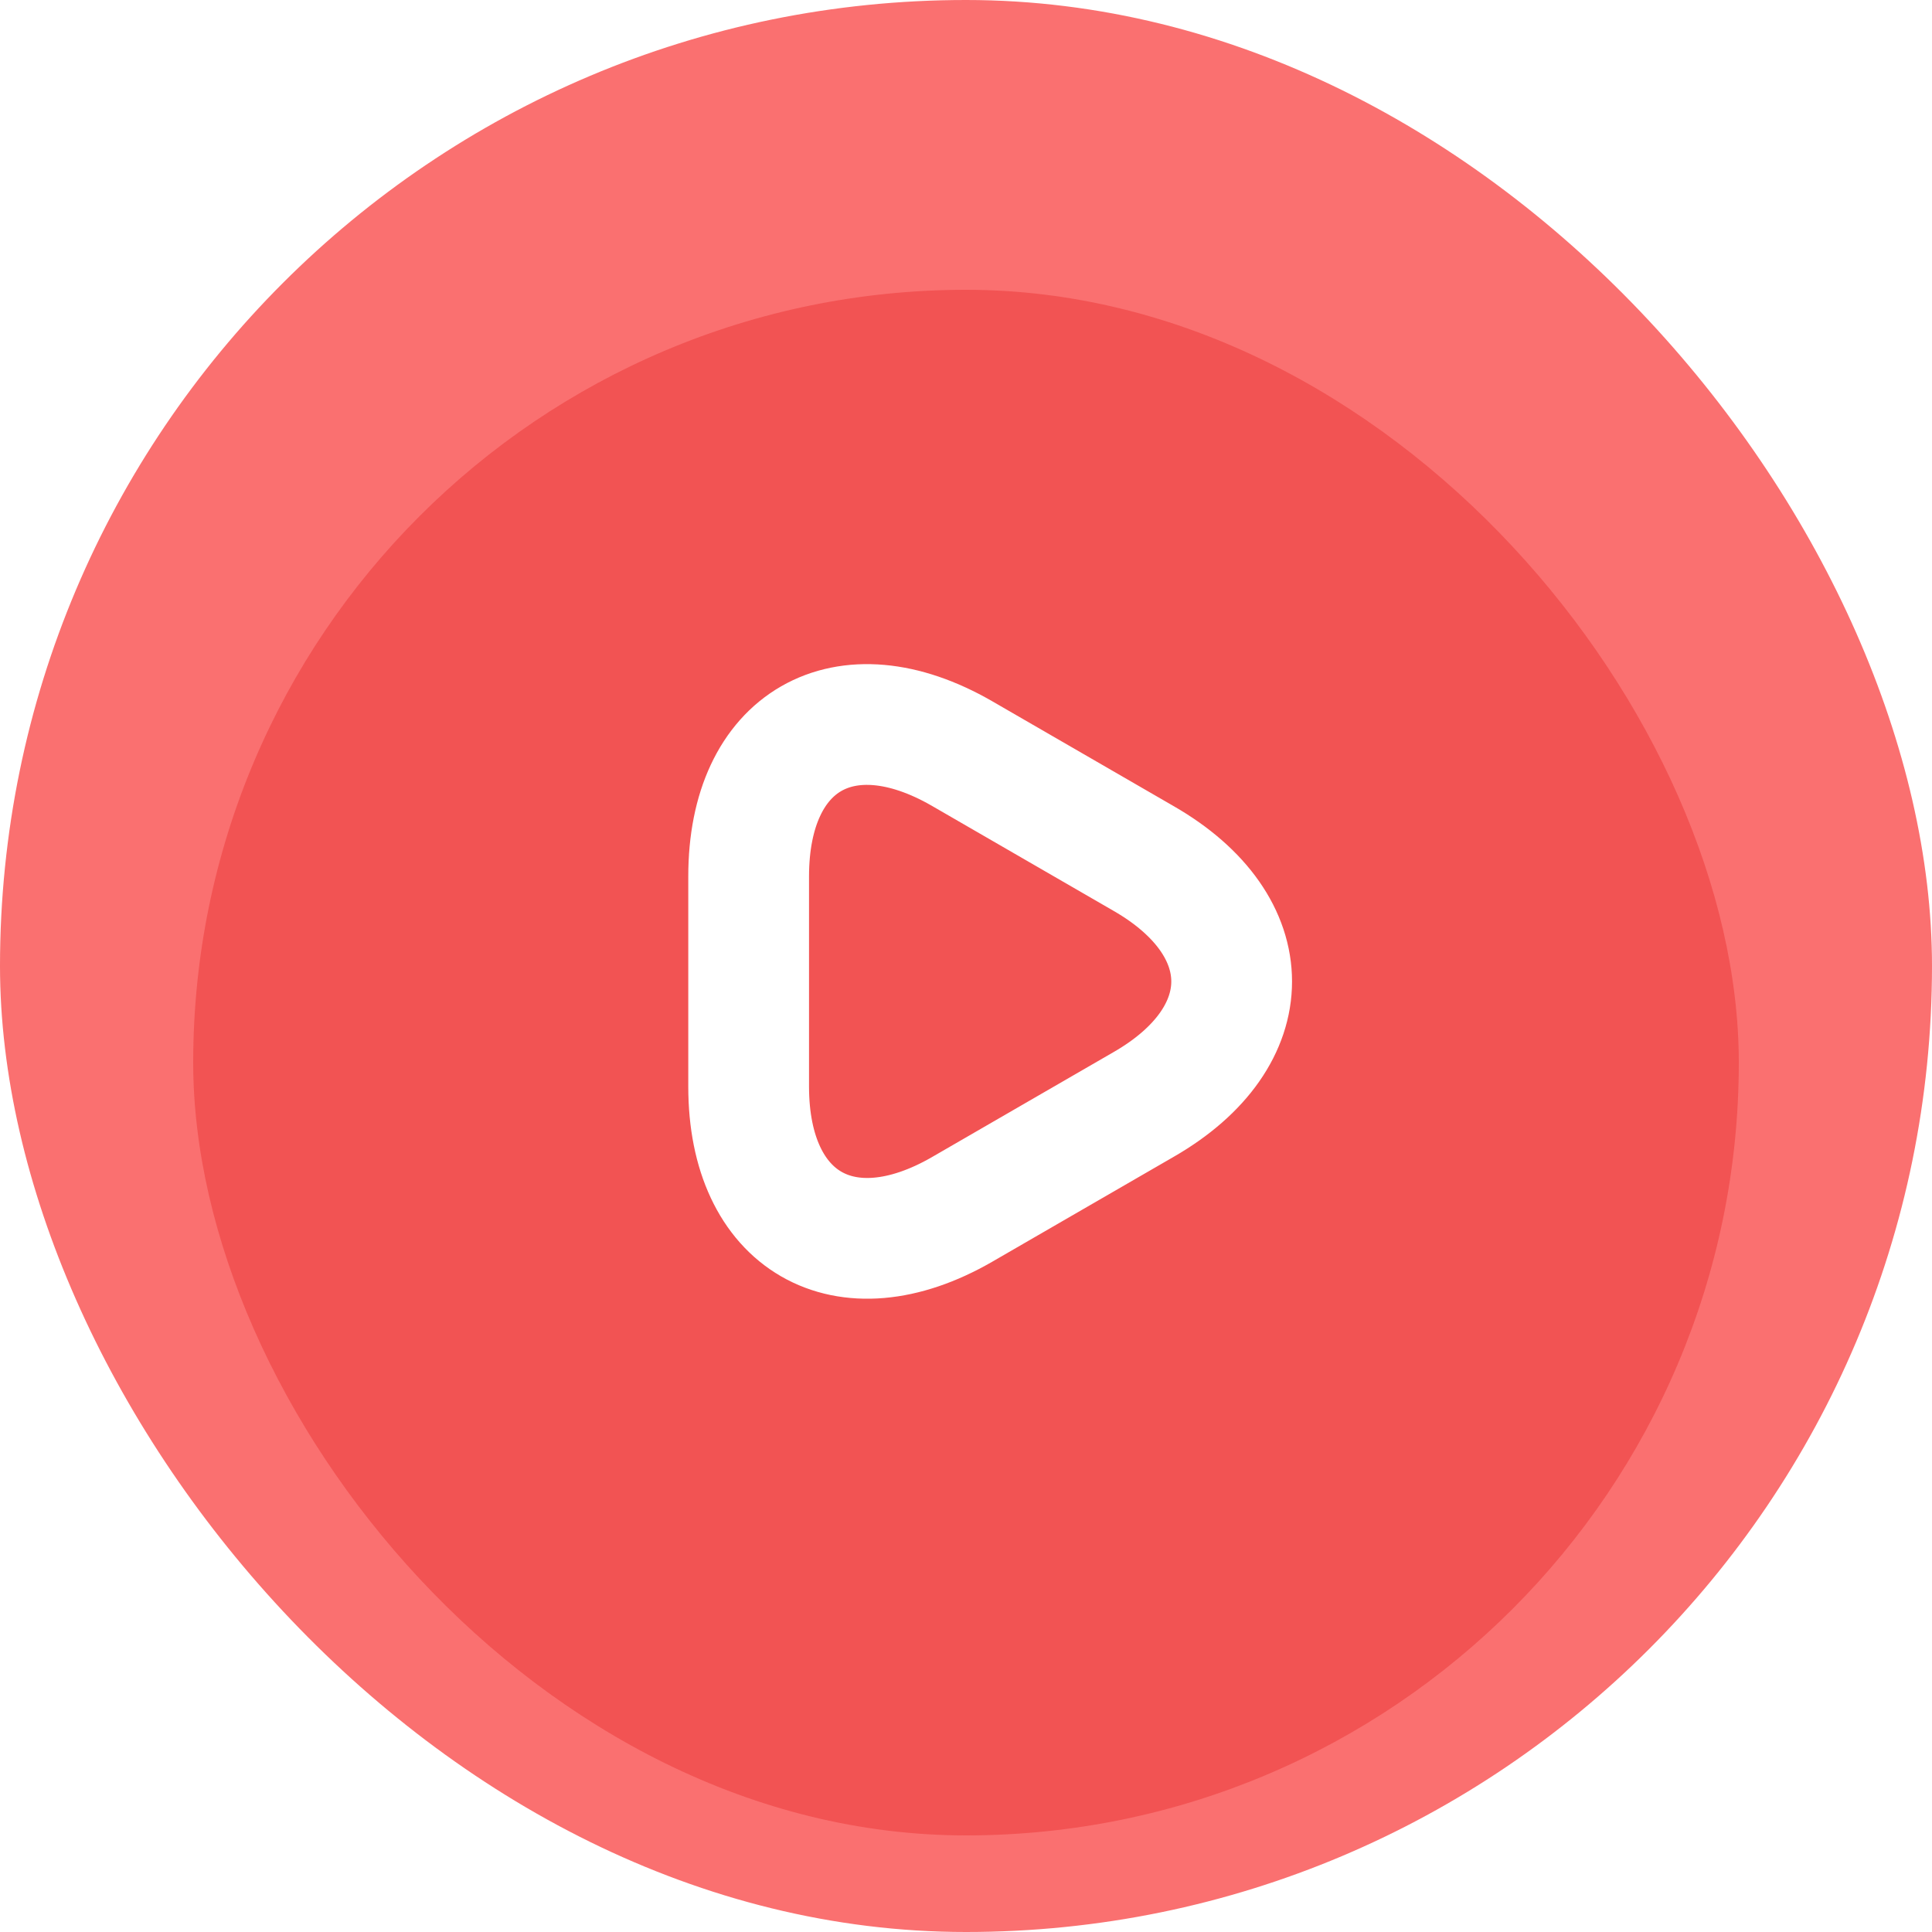 <svg width="80" height="80" viewBox="0 0 80 80" fill="none" xmlns="http://www.w3.org/2000/svg">
<rect y="-0" width="80" height="80" rx="40" fill="#FA7070"/>
<g filter="url(#filter0_i_130_1164)">
<rect x="8" y="8" width="64" height="64" rx="32" fill="#F25353"/>
</g>
<path d="M31 40.641V36.287C31 30.667 34.972 28.401 39.827 31.197L43.593 33.374L47.359 35.551C52.214 38.346 52.214 42.936 47.359 45.731L43.593 47.908L39.827 50.086C34.972 52.881 31 50.586 31 44.996V40.641Z" stroke="white" stroke-width="5" stroke-miterlimit="10" stroke-linecap="round" stroke-linejoin="round"/>
<defs>
<filter id="filter0_i_130_1164" x="8" y="8" width="64" height="68" filterUnits="userSpaceOnUse" color-interpolation-filters="sRGB">
<feFlood flood-opacity="0" result="BackgroundImageFix"/>
<feBlend mode="normal" in="SourceGraphic" in2="BackgroundImageFix" result="shape"/>
<feColorMatrix in="SourceAlpha" type="matrix" values="0 0 0 0 0 0 0 0 0 0 0 0 0 0 0 0 0 0 127 0" result="hardAlpha"/>
<feOffset dy="4"/>
<feGaussianBlur stdDeviation="2"/>
<feComposite in2="hardAlpha" operator="arithmetic" k2="-1" k3="1"/>
<feColorMatrix type="matrix" values="0 0 0 0 0 0 0 0 0 0 0 0 0 0 0 0 0 0 0.25 0"/>
<feBlend mode="normal" in2="shape" result="effect1_innerShadow_130_1164"/>
</filter>
</defs>
</svg>
